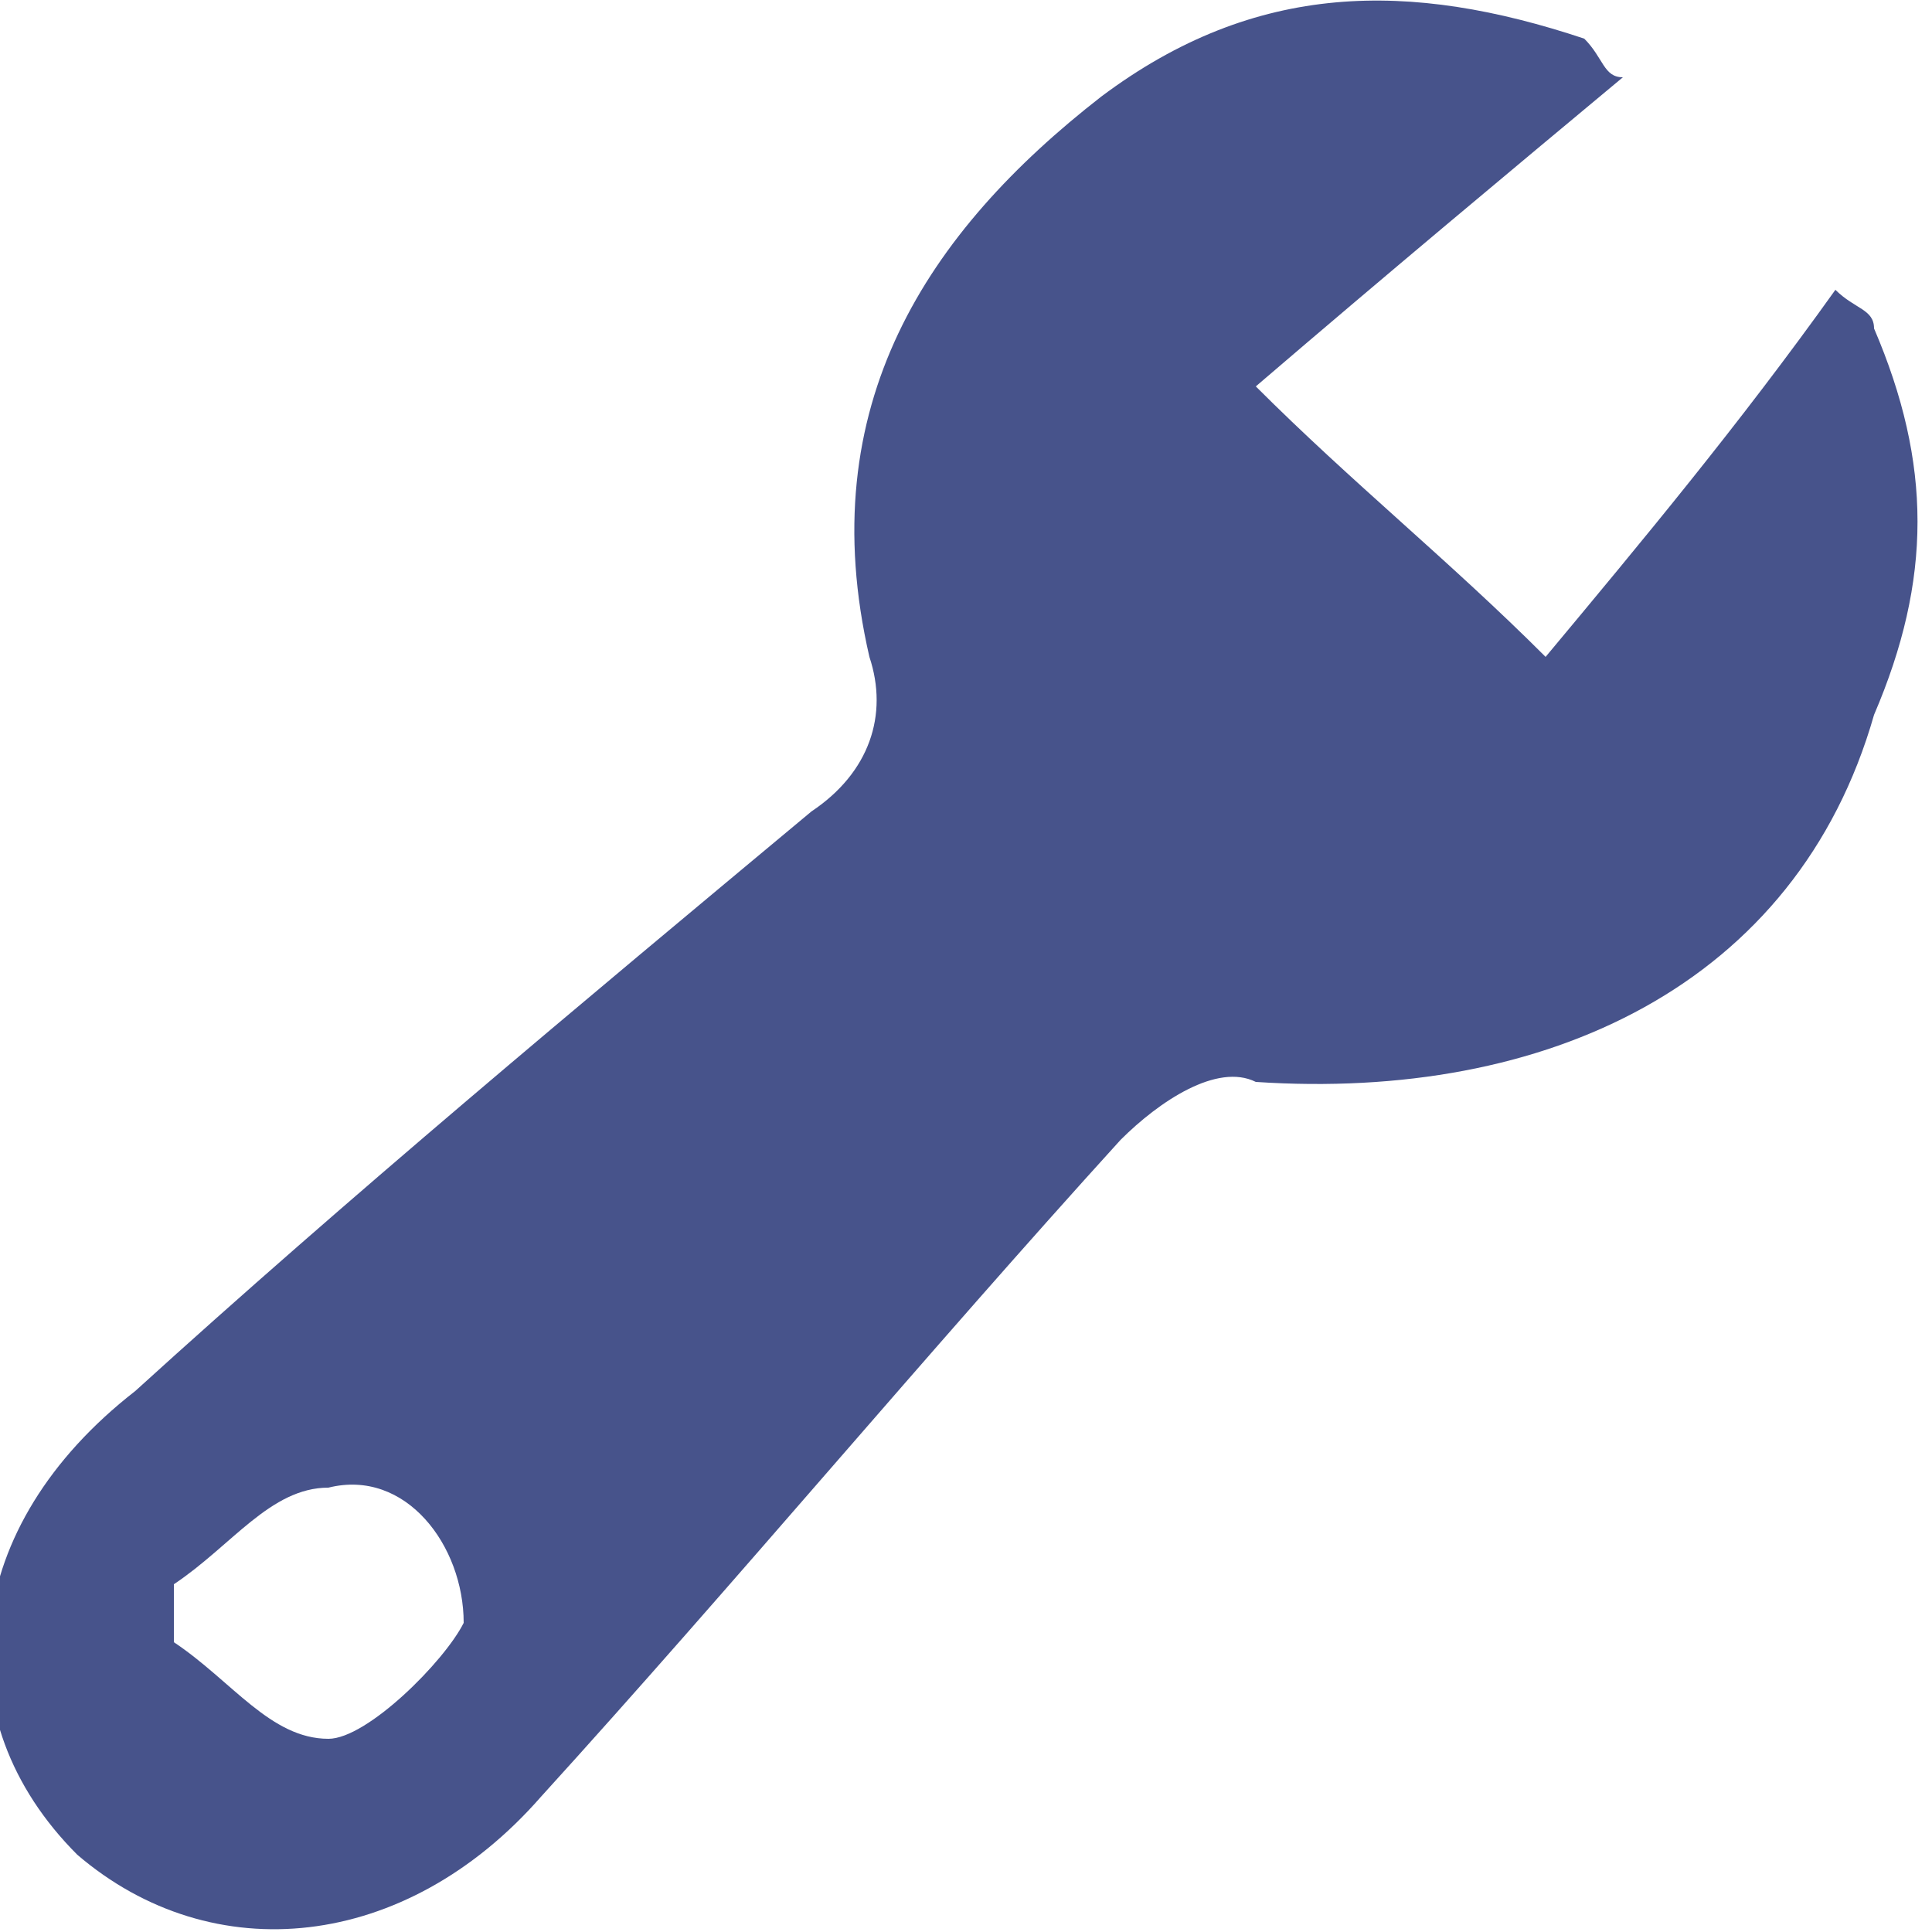 <?xml version="1.0" encoding="utf-8"?>
<!-- Generator: Adobe Illustrator 17.1.0, SVG Export Plug-In . SVG Version: 6.00 Build 0)  -->
<!DOCTYPE svg PUBLIC "-//W3C//DTD SVG 1.1//EN" "http://www.w3.org/Graphics/SVG/1.1/DTD/svg11.dtd">
<svg version="1.1" id="Layer_1" xmlns="http://www.w3.org/2000/svg" xmlns:xlink="http://www.w3.org/1999/xlink" x="0px" y="0px"
	 viewBox="0 0 10 10" enable-background="new 0 0 10 10" xml:space="preserve">
<path opacity="0.8" fill="#19286E" d="M8.4,0.4C7.8,0.9,7.2,1.4,6.5,2c0.5,0.5,1,0.9,1.5,1.4c0.5-0.6,1-1.2,1.5-1.9
	c0.1,0.1,0.2,0.1,0.2,0.2c0.3,0.7,0.3,1.3,0,2C9.3,5.1,8,5.7,6.5,5.6C6.3,5.5,6,5.7,5.8,5.9c-1,1.1-2,2.3-3,3.4
	c-0.7,0.8-1.7,0.9-2.4,0.3c-0.7-0.7-0.6-1.7,0.3-2.4c1.1-1,2.3-2,3.5-3c0.3-0.2,0.4-0.5,0.3-0.8C4.2,2.1,4.8,1.2,5.7,0.5
	c0.8-0.6,1.6-0.6,2.5-0.3C8.3,0.3,8.3,0.4,8.4,0.4z M0.9,8.2c0,0.1,0,0.2,0,0.3C1.2,8.7,1.4,9,1.7,9c0.2,0,0.6-0.4,0.7-0.6
	C2.4,8,2.1,7.6,1.7,7.7C1.4,7.7,1.2,8,0.9,8.2z"/>
</svg>
